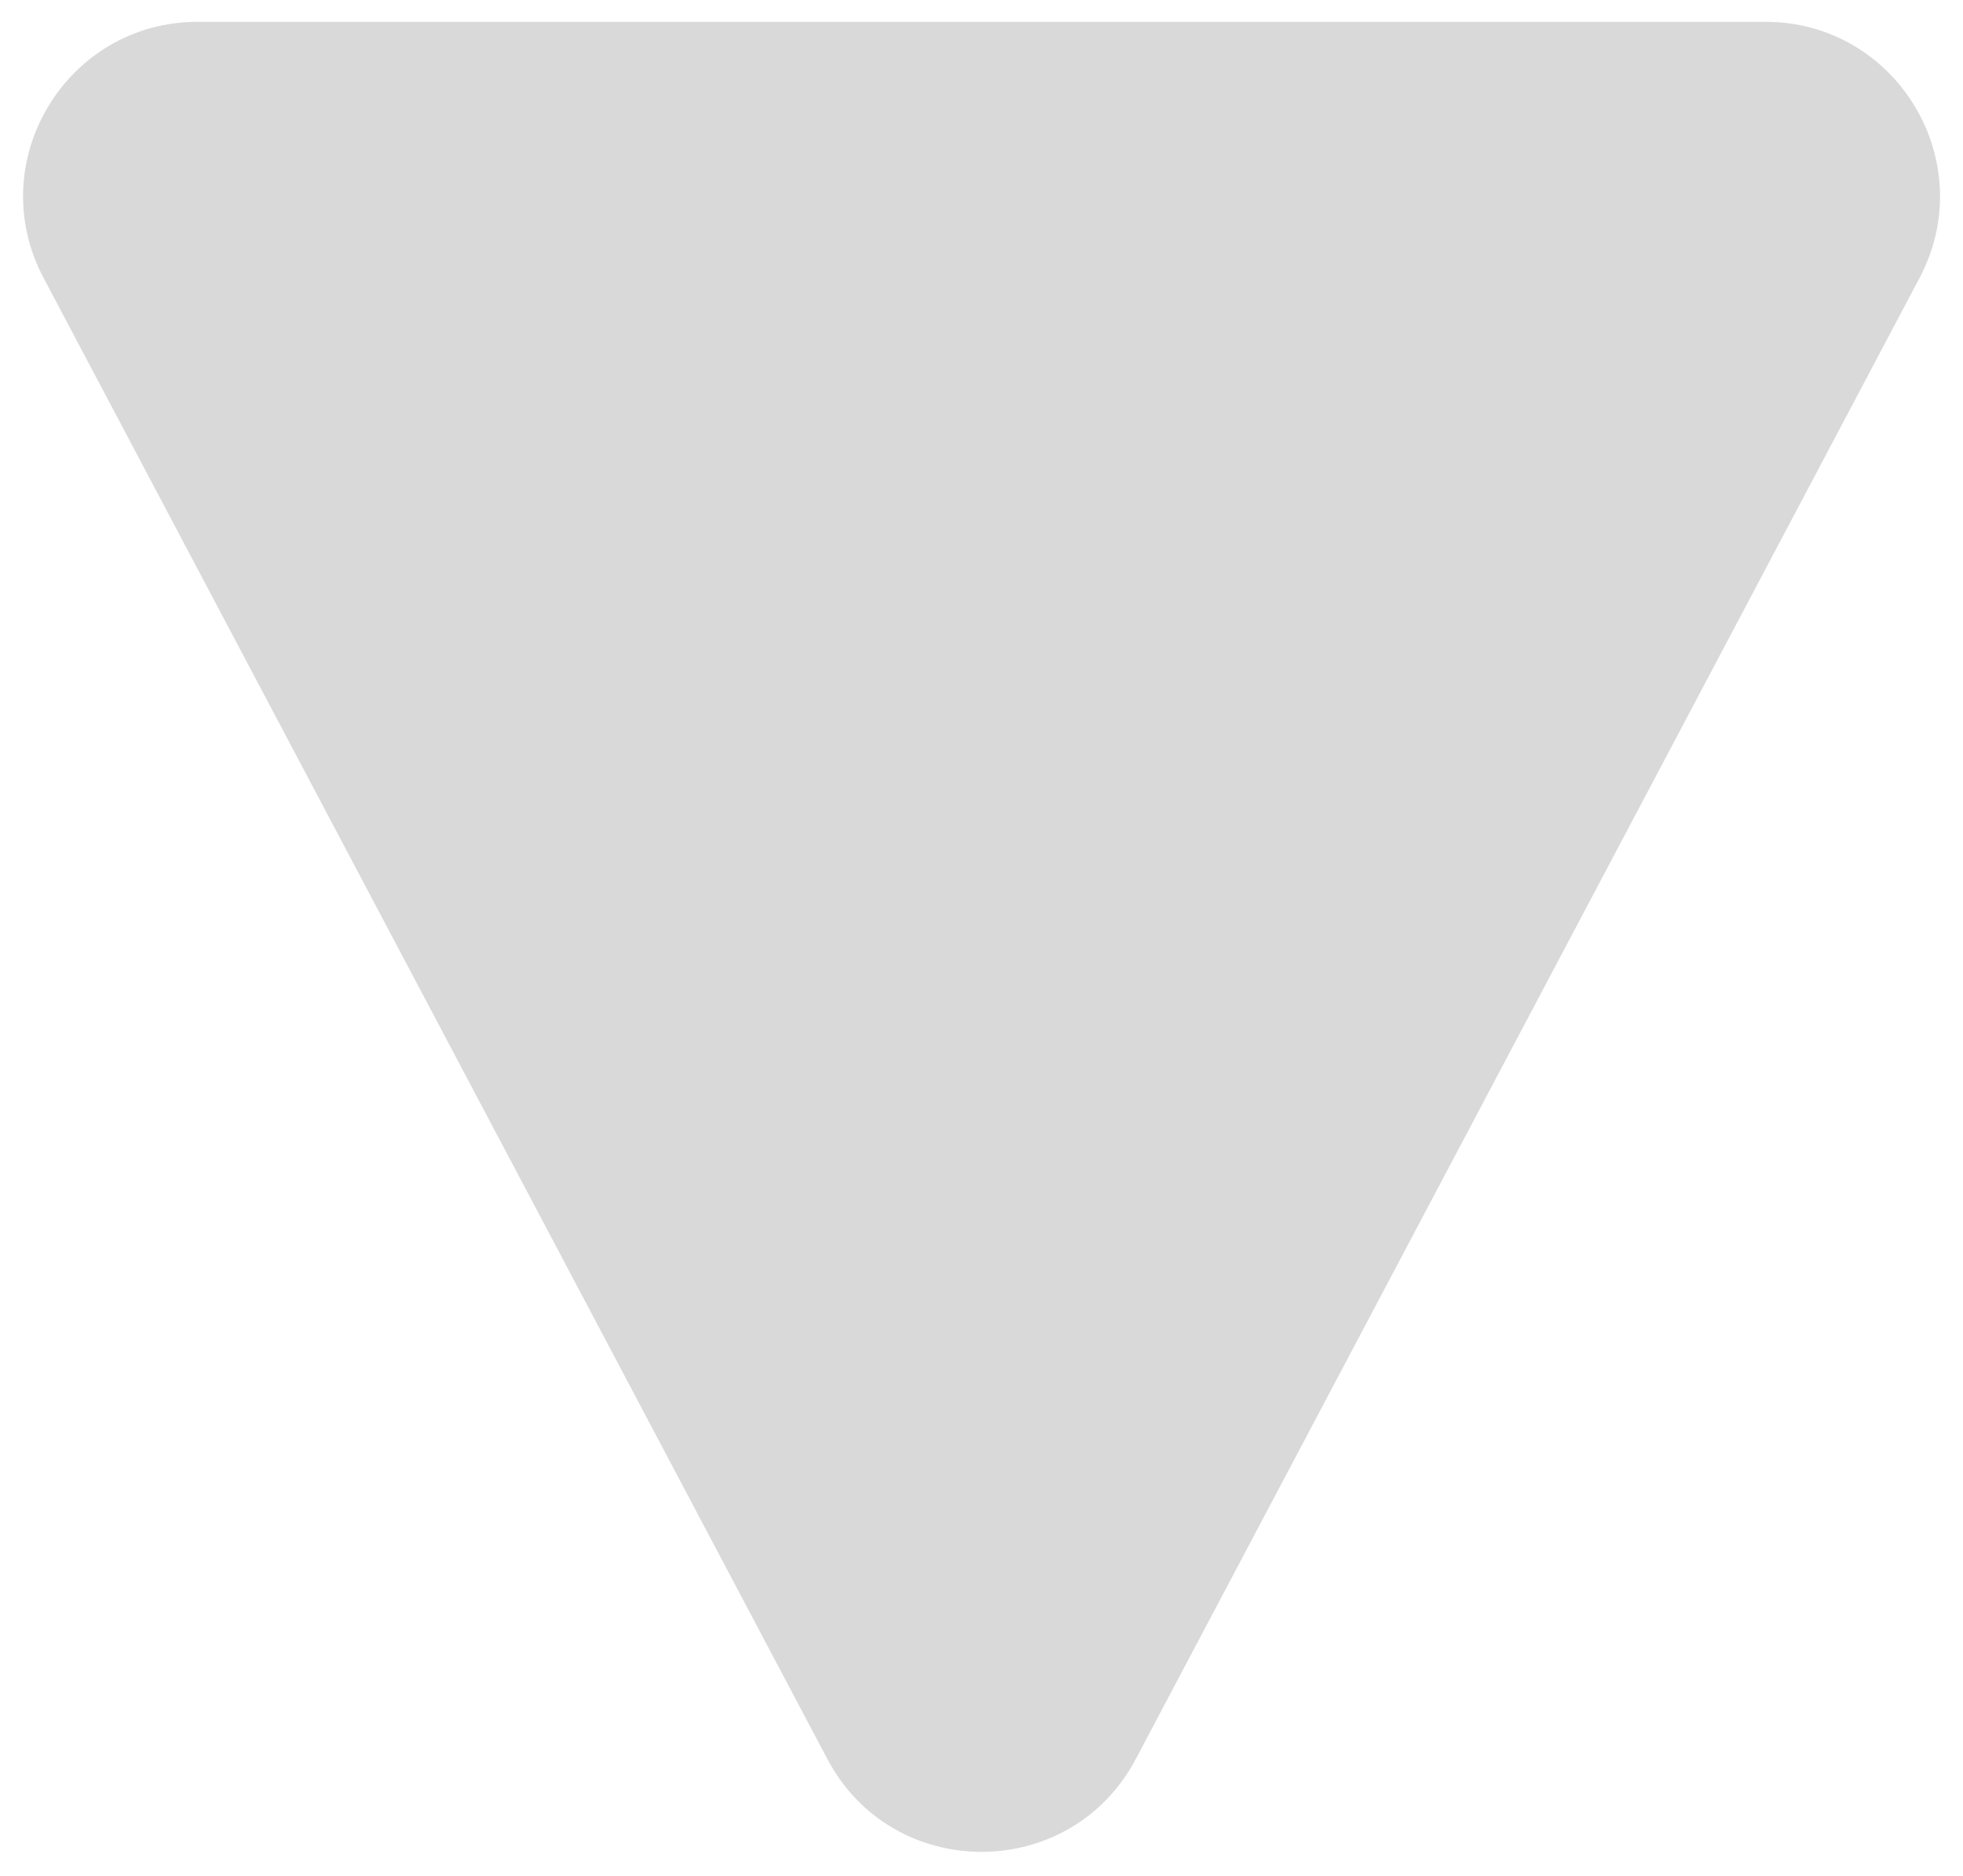<svg width="45" height="43" viewBox="0 0 45 43" fill="none" xmlns="http://www.w3.org/2000/svg">
<path d="M26.037 40.32C24.534 43.158 20.468 43.158 18.966 40.32L0.999 6.371C-0.411 3.707 1.52 0.5 4.534 0.5L40.468 0.5C43.482 0.5 45.413 3.707 44.004 6.371L26.037 40.32Z" fill="#D9D9D9"/>
</svg>
